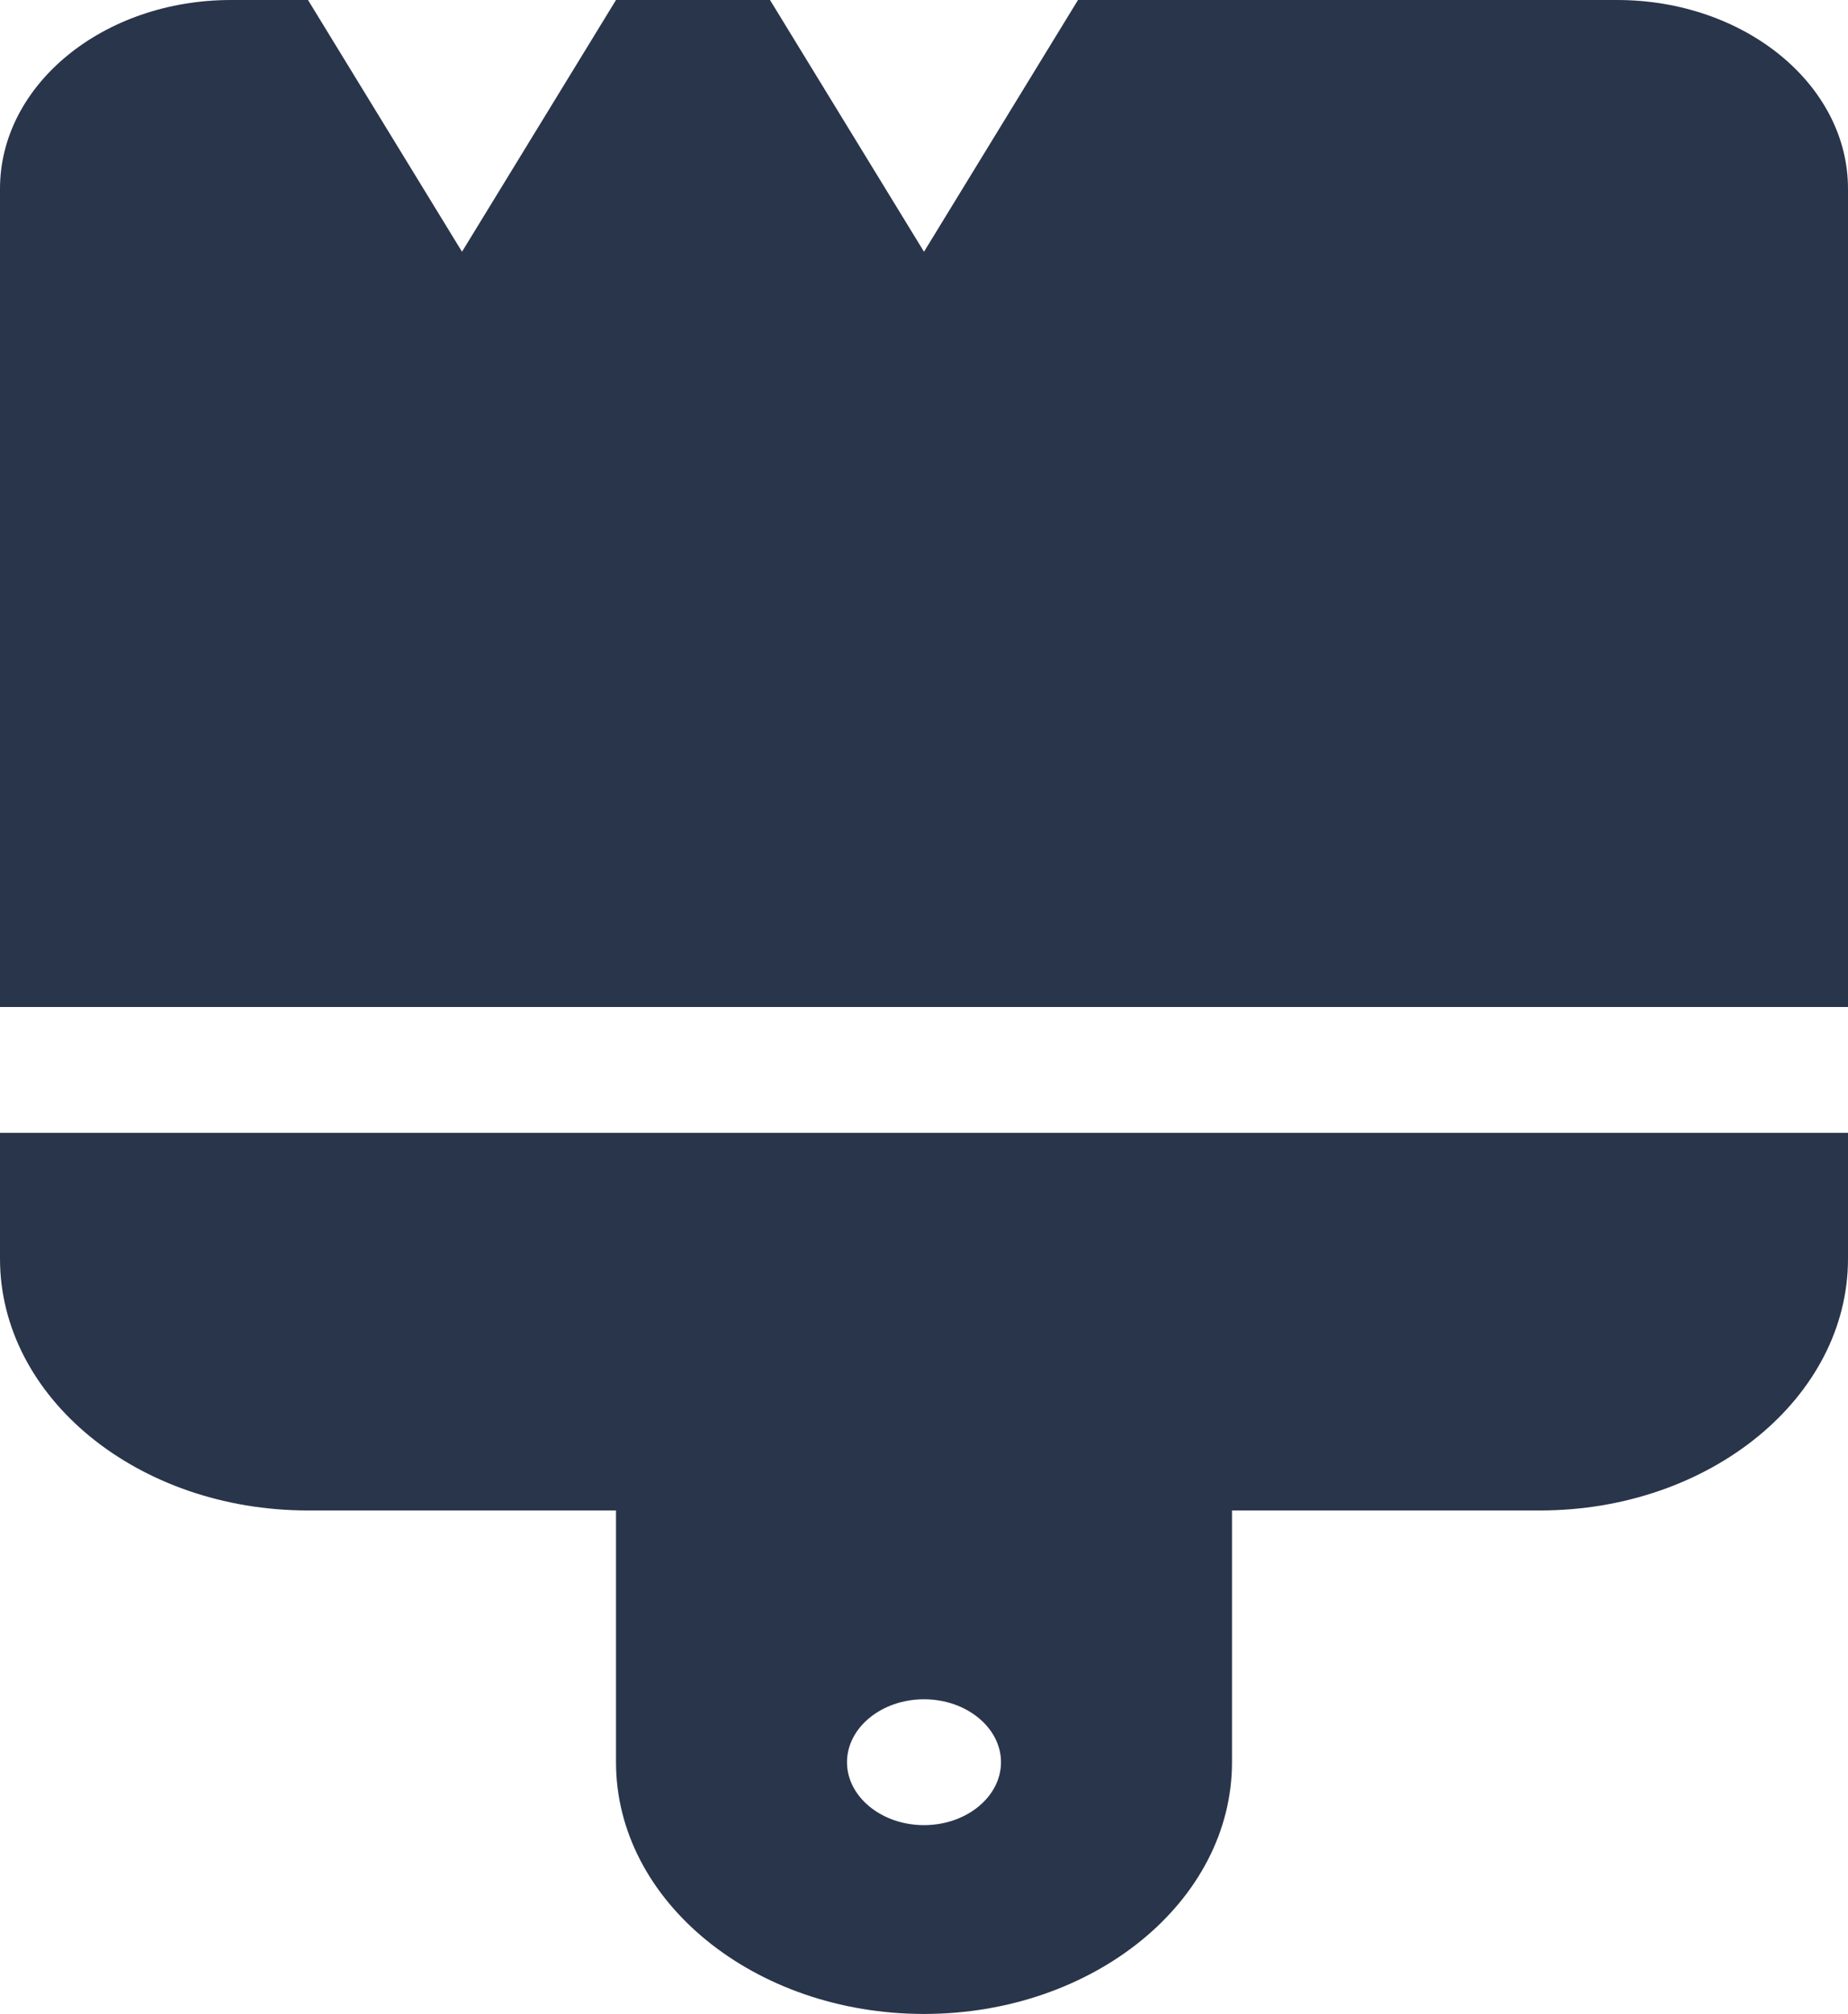 <svg width="681" height="742" viewBox="0 0 681 742" fill="none" xmlns="http://www.w3.org/2000/svg">
<path d="M397.25 0H595.875C642.871 0 681 31.144 681 69.562V371H0V69.562C0 31.144 38.111 0 85.125 0H113.5L170.25 92.75L227 0H283.75L340.5 92.75L397.25 0ZM681 417.375V463.75C681 514.907 630.102 556.5 567.5 556.5H454V649.25C454 700.407 403.102 742 340.5 742C277.898 742 227 700.407 227 649.25V556.5H113.5C50.809 556.5 0 514.907 0 463.75V417.375H681ZM340.5 672.438C356.106 672.438 368.875 662.003 368.875 649.25C368.875 636.497 356.106 626.062 340.5 626.062C324.894 626.062 312.125 636.497 312.125 649.25C312.125 662.003 324.894 672.438 340.5 672.438Z" fill="#29354A"/>
</svg>
